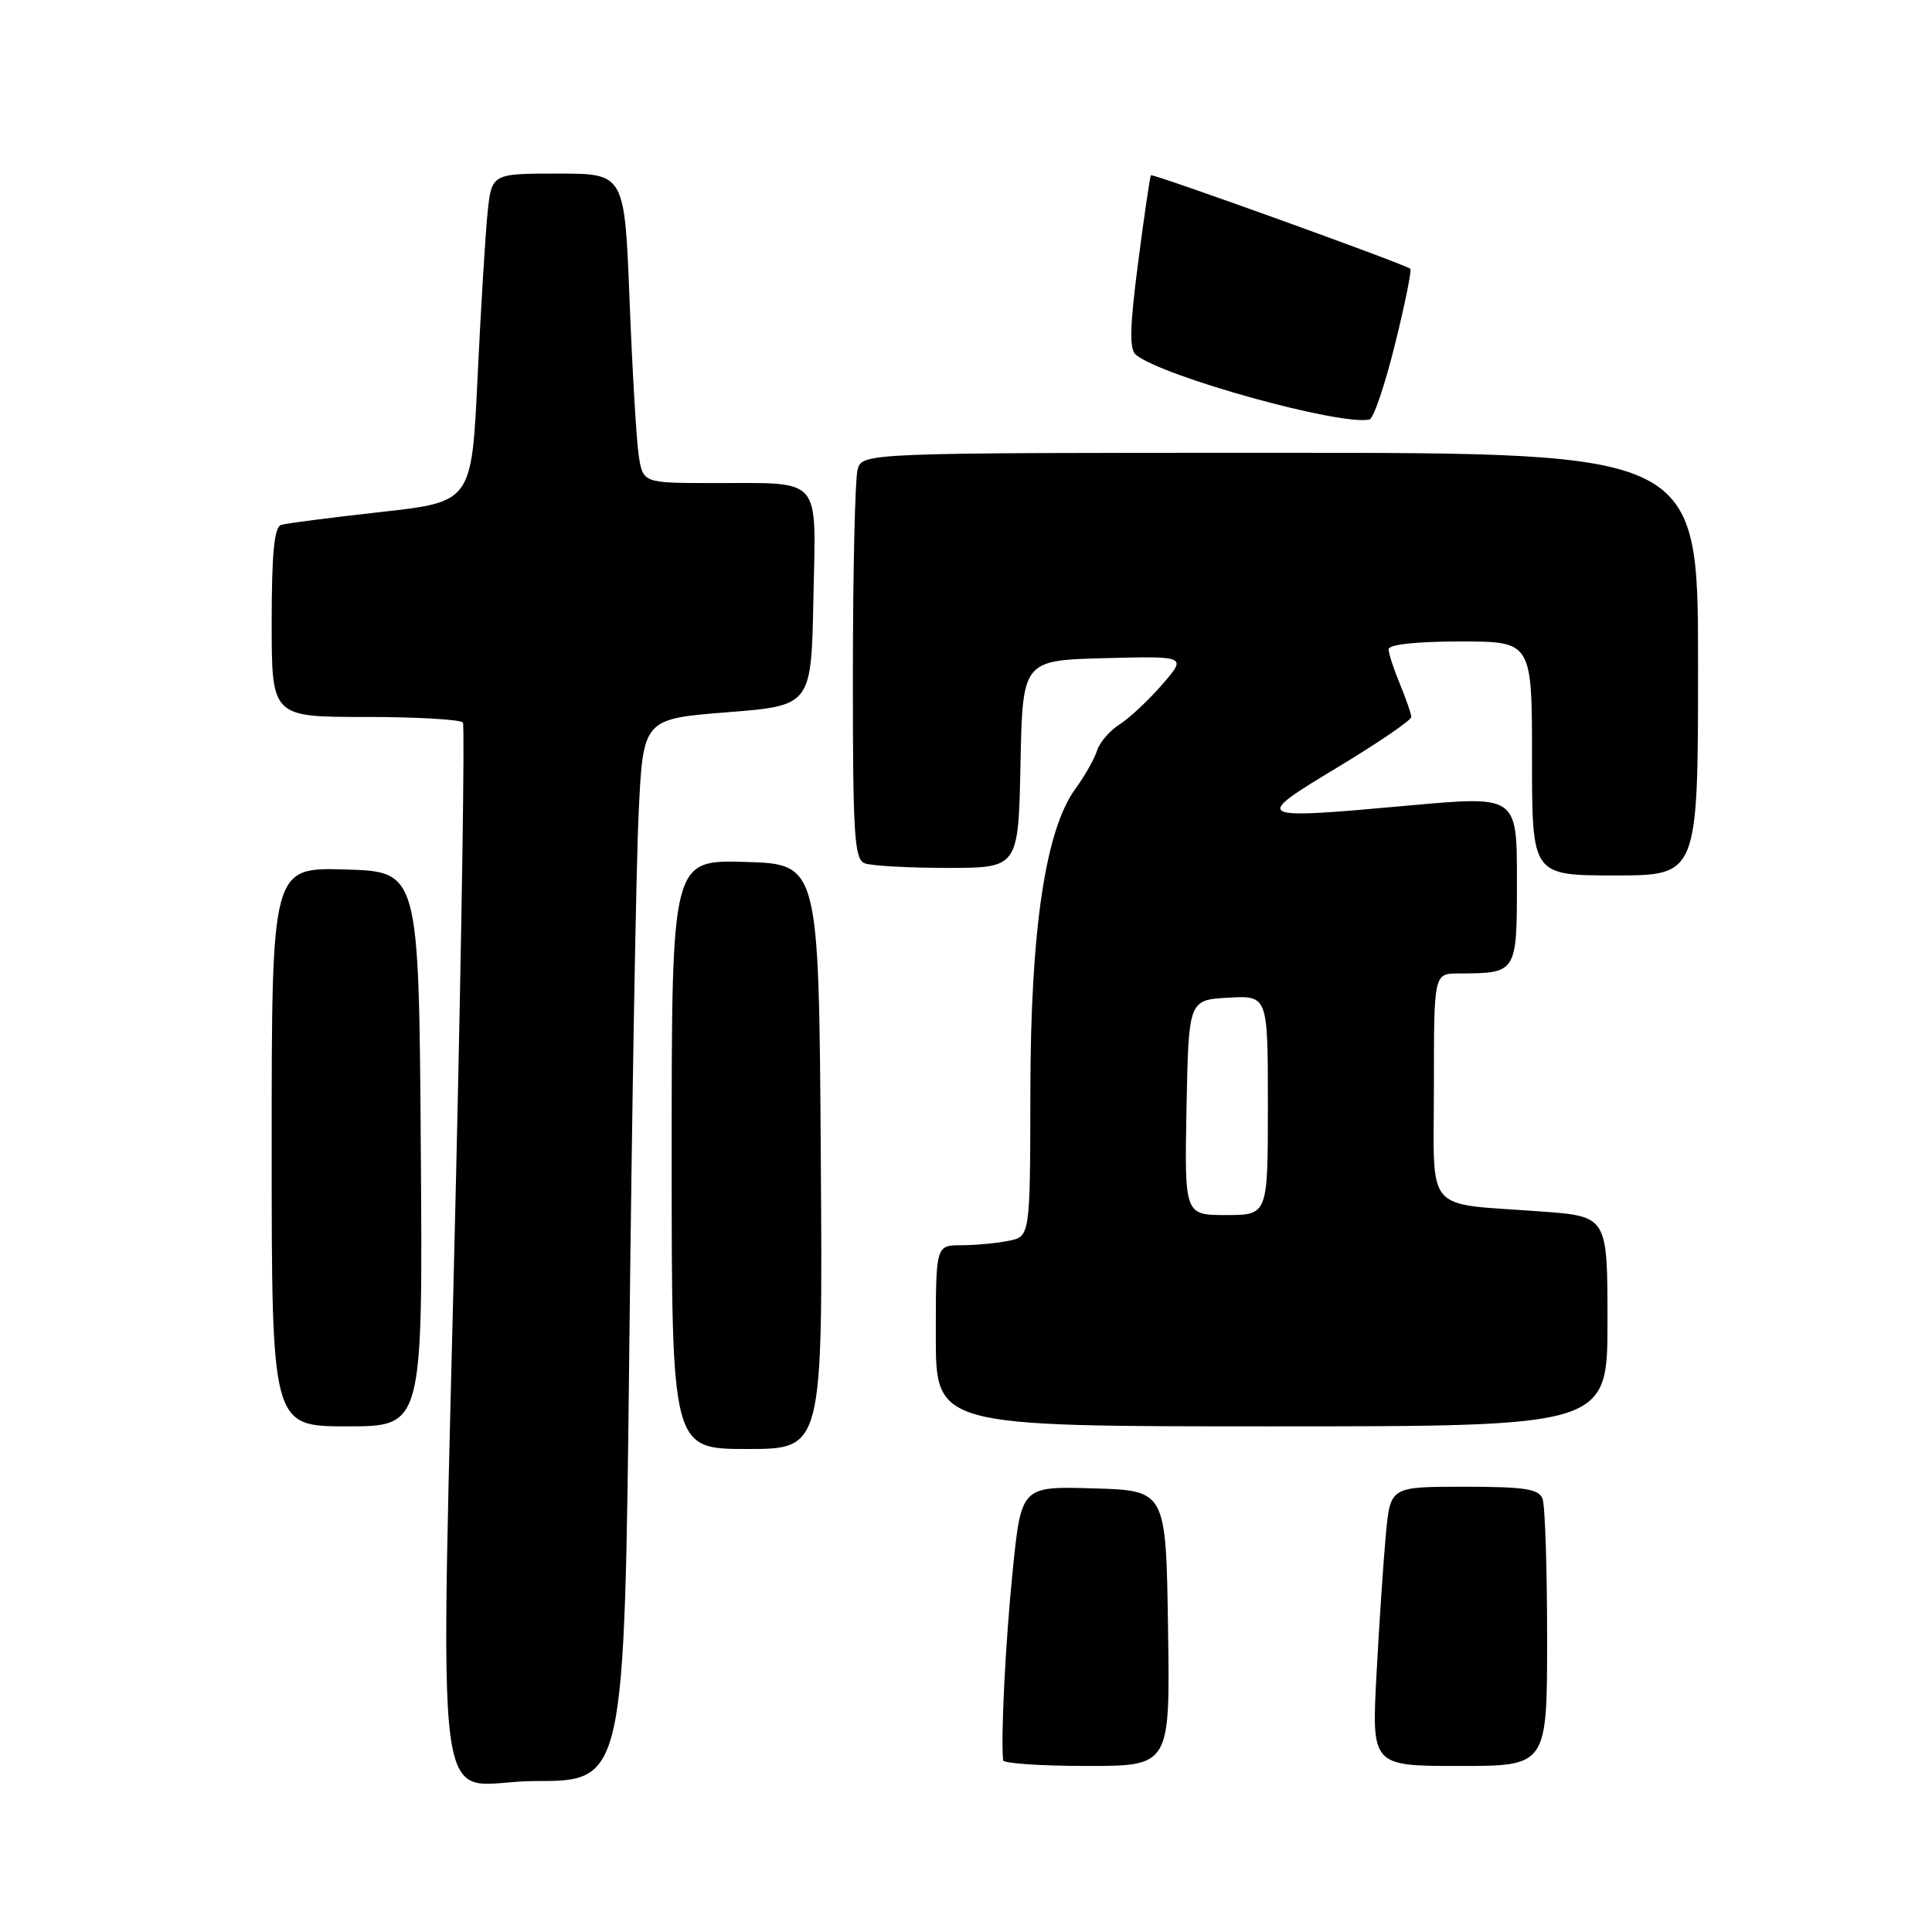 <?xml version="1.0" encoding="UTF-8" standalone="no"?>
<!DOCTYPE svg PUBLIC "-//W3C//DTD SVG 1.1//EN" "http://www.w3.org/Graphics/SVG/1.1/DTD/svg11.dtd" >
<svg xmlns="http://www.w3.org/2000/svg" xmlns:xlink="http://www.w3.org/1999/xlink" version="1.1" viewBox="0 0 256 256">
 <g >
 <path fill="currentColor"
d=" M 83.39 178.25 C 83.74 146.49 84.29 114.82 84.62 107.88 C 85.21 95.26 85.21 95.26 96.35 94.38 C 107.50 93.50 107.50 93.50 107.78 79.37 C 108.10 62.81 109.17 64.04 94.34 64.01 C 85.18 64.00 85.18 64.00 84.62 60.25 C 84.32 58.19 83.78 48.96 83.42 39.75 C 82.76 23.00 82.76 23.00 73.95 23.00 C 65.14 23.00 65.14 23.00 64.60 28.25 C 64.31 31.14 63.71 40.92 63.28 50.00 C 62.50 66.50 62.50 66.50 50.50 67.84 C 43.90 68.57 37.94 69.34 37.25 69.55 C 36.34 69.83 36.00 73.31 36.00 82.47 C 36.00 95.00 36.00 95.00 48.44 95.00 C 55.28 95.00 61.09 95.34 61.34 95.75 C 61.59 96.16 61.19 123.05 60.44 155.50 C 58.35 246.44 56.99 236.00 70.88 236.00 C 82.75 236.00 82.75 236.00 83.39 178.25 Z  M 154.77 215.75 C 154.50 197.50 154.50 197.50 144.91 197.22 C 135.32 196.93 135.32 196.93 134.18 208.22 C 133.23 217.61 132.60 230.15 132.92 233.25 C 132.96 233.66 137.96 234.00 144.02 234.00 C 155.05 234.00 155.05 234.00 154.77 215.75 Z  M 205.00 217.08 C 205.00 207.78 204.73 199.45 204.39 198.58 C 203.90 197.29 202.00 197.00 194.01 197.00 C 184.23 197.00 184.23 197.00 183.64 203.25 C 183.32 206.69 182.76 215.01 182.40 221.75 C 181.74 234.00 181.74 234.00 193.37 234.00 C 205.00 234.00 205.00 234.00 205.00 217.08 Z  M 108.76 153.25 C 108.50 114.50 108.50 114.50 98.75 114.21 C 89.00 113.93 89.00 113.93 89.00 152.96 C 89.00 192.00 89.00 192.00 99.01 192.00 C 109.02 192.00 109.02 192.00 108.76 153.25 Z  M 55.76 152.25 C 55.50 115.50 55.50 115.50 45.75 115.21 C 36.00 114.93 36.00 114.93 36.00 151.96 C 36.00 189.00 36.00 189.00 46.01 189.00 C 56.02 189.00 56.02 189.00 55.76 152.25 Z  M 213.00 175.09 C 213.00 161.18 213.00 161.18 204.25 160.53 C 188.49 159.36 190.00 161.13 190.00 143.92 C 190.00 129.00 190.00 129.00 193.25 128.99 C 201.04 128.95 201.00 129.02 201.00 116.60 C 201.00 105.44 201.00 105.44 186.75 106.73 C 165.94 108.61 165.84 108.55 177.29 101.64 C 182.63 98.42 187.00 95.43 187.00 95.01 C 187.00 94.59 186.32 92.63 185.50 90.65 C 184.68 88.68 184.00 86.60 184.00 86.03 C 184.00 85.40 187.64 85.00 193.50 85.00 C 203.00 85.00 203.00 85.00 203.00 100.50 C 203.00 116.00 203.00 116.00 214.00 116.00 C 225.00 116.00 225.00 116.00 225.00 88.00 C 225.00 60.00 225.00 60.00 169.62 60.00 C 114.23 60.00 114.23 60.00 113.63 62.25 C 113.30 63.49 113.02 75.59 113.01 89.14 C 113.00 110.70 113.20 113.86 114.58 114.39 C 115.45 114.73 120.39 115.00 125.55 115.00 C 134.94 115.00 134.94 115.00 135.22 101.25 C 135.50 87.50 135.50 87.50 146.38 87.21 C 157.27 86.93 157.27 86.93 153.99 90.71 C 152.18 92.80 149.64 95.17 148.35 95.99 C 147.05 96.80 145.70 98.38 145.35 99.49 C 145.00 100.59 143.72 102.85 142.51 104.50 C 138.53 109.92 136.55 123.19 136.53 144.67 C 136.50 163.85 136.50 163.85 133.62 164.42 C 132.04 164.74 129.23 165.00 127.38 165.00 C 124.00 165.00 124.00 165.00 124.00 177.00 C 124.00 189.00 124.00 189.00 168.50 189.00 C 213.00 189.00 213.00 189.00 213.00 175.09 Z  M 184.84 45.64 C 186.17 40.29 187.08 35.78 186.87 35.61 C 186.10 34.98 152.72 22.95 152.50 23.22 C 152.38 23.37 151.61 28.57 150.81 34.77 C 149.70 43.28 149.63 46.28 150.50 47.00 C 153.98 49.89 177.71 56.47 181.47 55.58 C 182.00 55.46 183.52 50.98 184.84 45.64 Z  M 157.22 146.75 C 157.50 132.50 157.50 132.50 162.75 132.20 C 168.00 131.90 168.00 131.90 168.00 146.45 C 168.00 161.00 168.00 161.00 162.47 161.00 C 156.95 161.00 156.95 161.00 157.22 146.75 Z "/>
</g>
</svg>